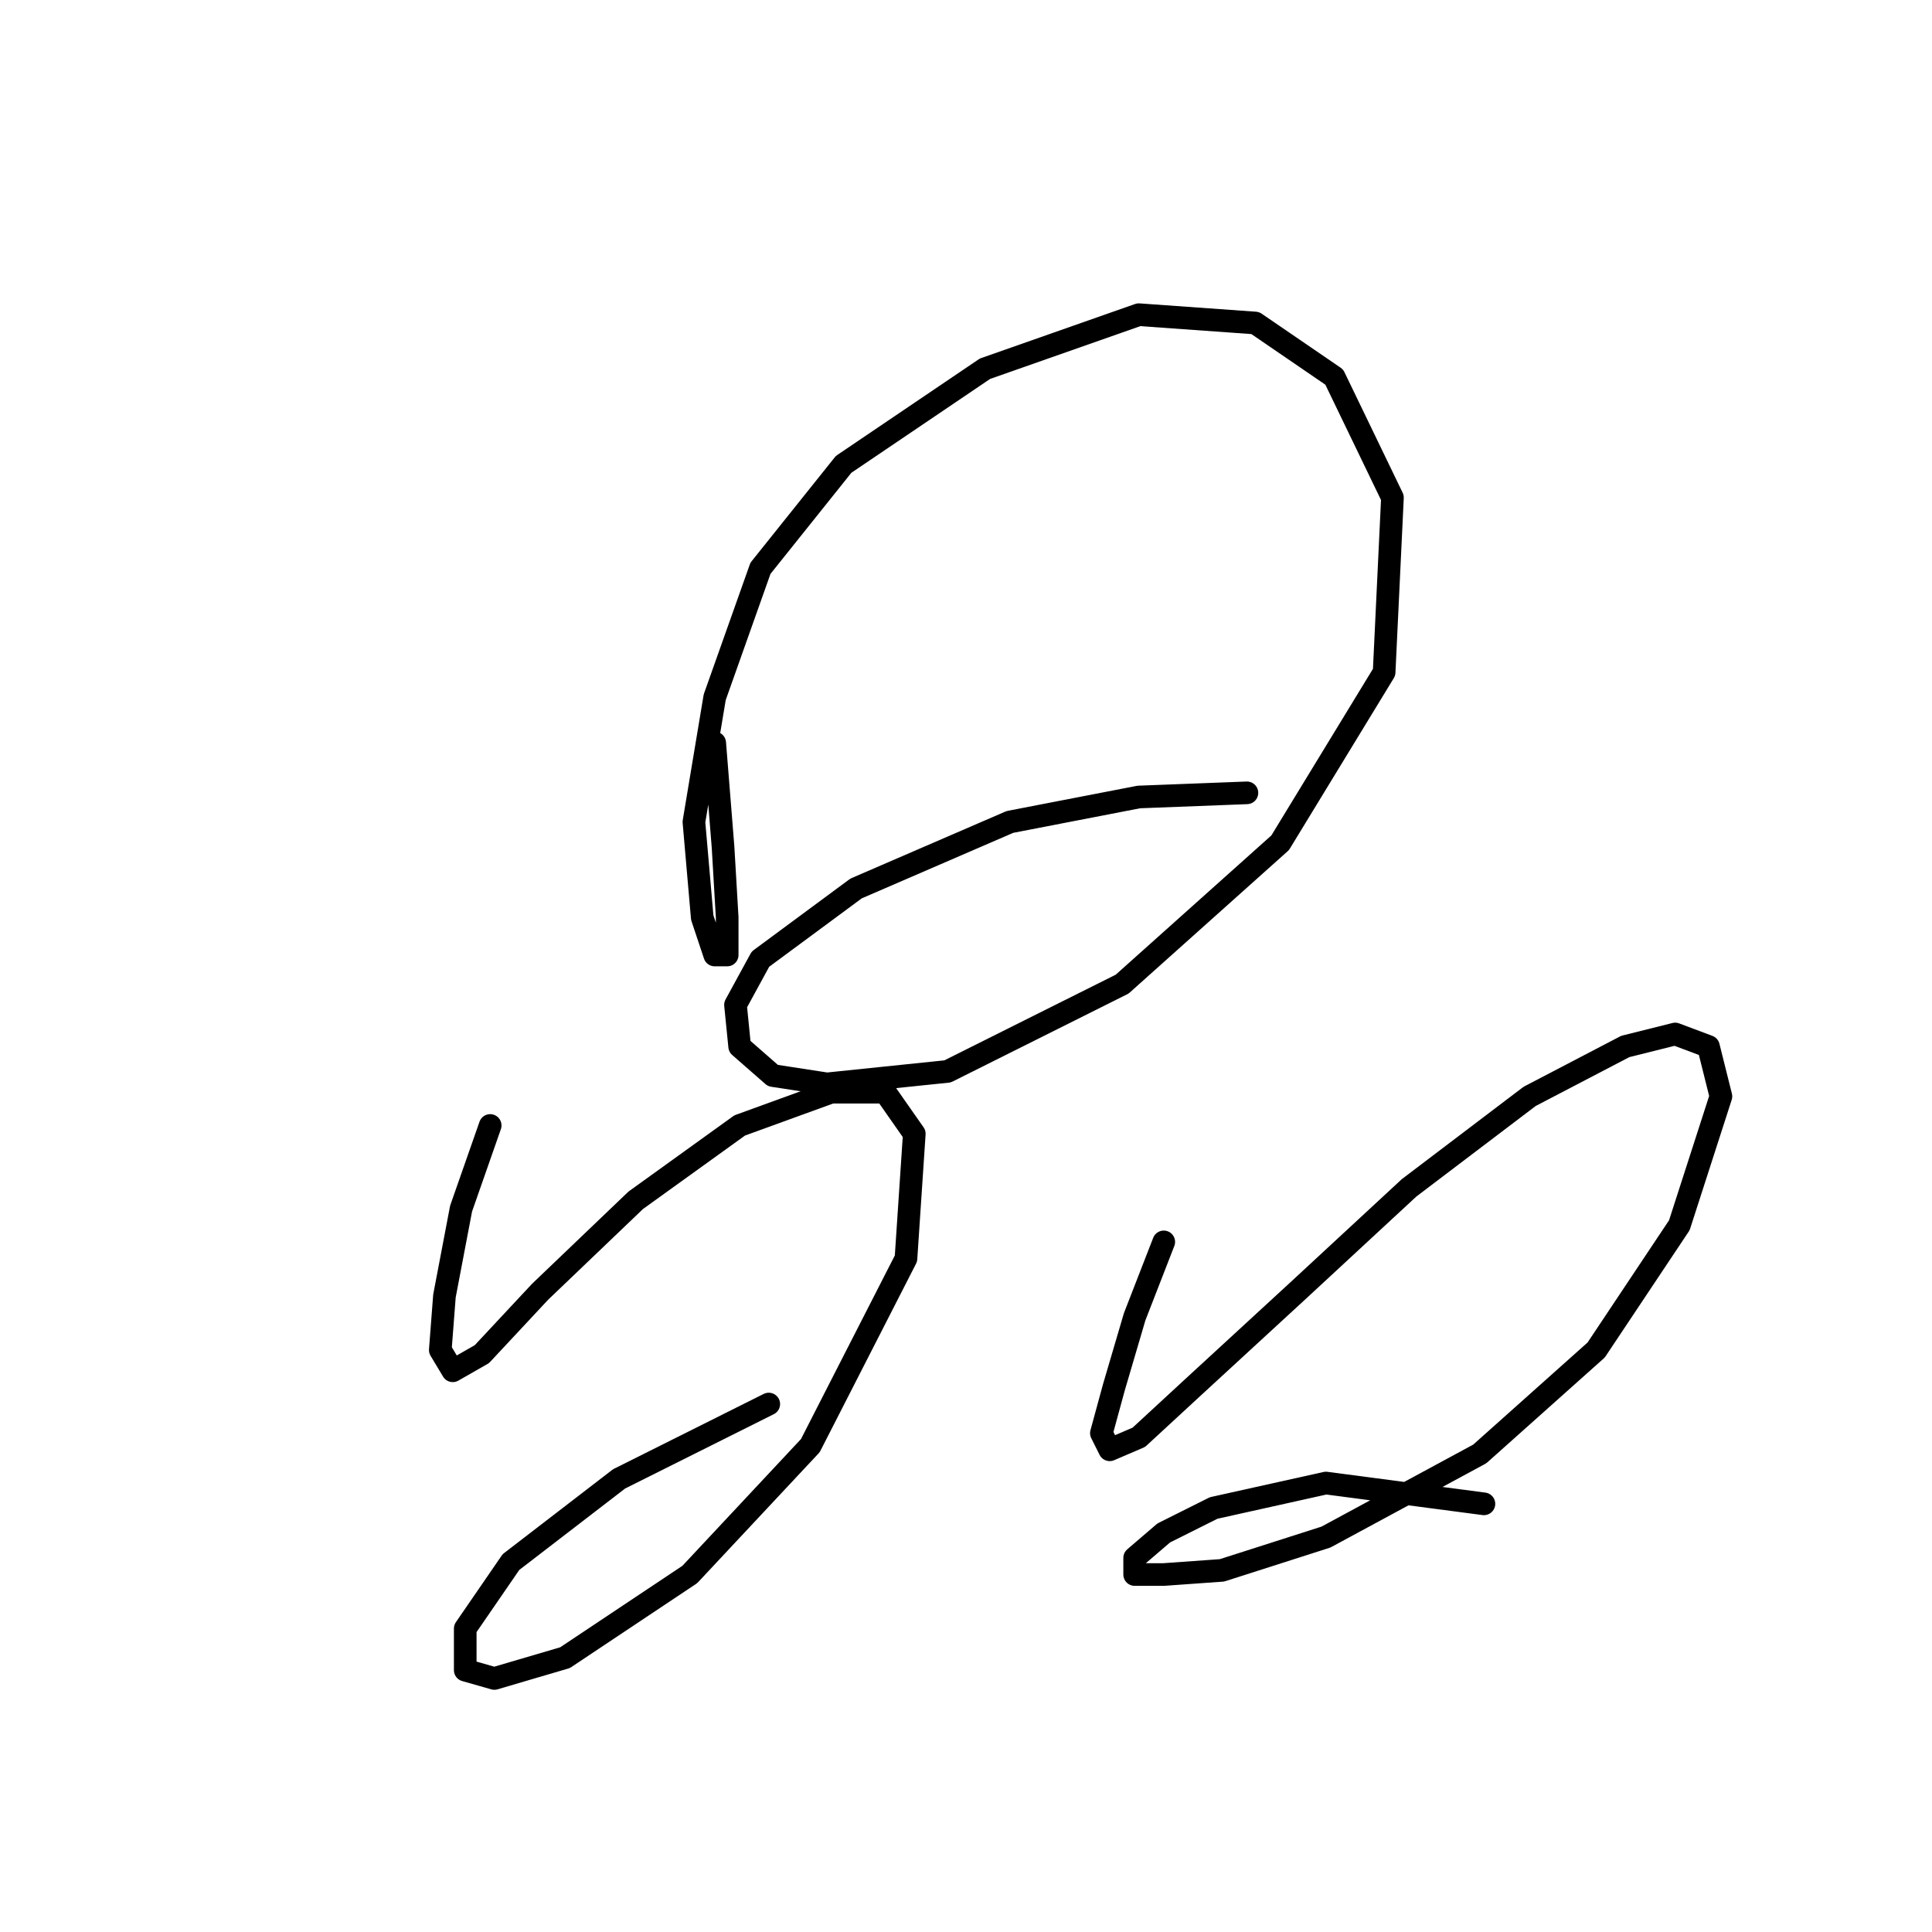 <?xml version="1.0" standalone="no"?>
    <svg width="256" height="256" xmlns="http://www.w3.org/2000/svg" version="1.1">
    <polyline stroke="black" stroke-width="3" stroke-linecap="round" fill="transparent" stroke-linejoin="round" points="94.703 98.444 95.805 112.218 96.356 121.583 96.356 126.542 94.703 126.542 93.05 121.583 91.948 108.912 94.703 92.384 100.763 75.305 111.782 61.531 130.514 48.859 150.899 41.697 166.325 42.799 176.793 49.961 184.506 65.939 183.404 89.078 169.63 111.667 148.695 130.399 125.555 141.968 109.578 143.621 102.416 142.519 98.008 138.663 97.457 133.153 100.763 127.093 113.435 117.727 133.819 108.912 150.899 105.606 165.223 105.055 165.223 105.055 " />
        <polyline stroke="black" stroke-width="3" stroke-linecap="round" fill="transparent" stroke-linejoin="round" points="64.952 149.13 61.095 160.149 58.892 171.719 58.341 178.881 59.994 181.636 63.85 179.432 71.563 171.168 84.235 159.047 98.008 149.13 110.129 144.723 117.291 144.723 121.148 150.232 120.046 166.761 107.374 191.553 91.397 208.632 74.869 219.651 65.503 222.405 61.646 221.304 61.646 215.794 67.707 206.979 82.031 195.96 101.865 186.043 101.865 186.043 " />
        <polyline stroke="black" stroke-width="3" stroke-linecap="round" fill="transparent" stroke-linejoin="round" points="154.204 164.557 150.348 174.474 147.593 183.84 145.94 189.9 147.042 192.104 150.899 190.451 158.061 183.84 171.834 171.168 186.71 157.395 202.687 145.274 215.358 138.663 221.97 137.01 226.377 138.663 228.03 145.274 222.521 162.353 211.502 178.881 196.076 192.655 175.691 203.673 161.917 208.081 154.204 208.632 150.348 208.632 150.348 206.428 154.204 203.123 160.815 199.817 175.691 196.511 196.627 199.266 196.627 199.266 " />
        </svg>
